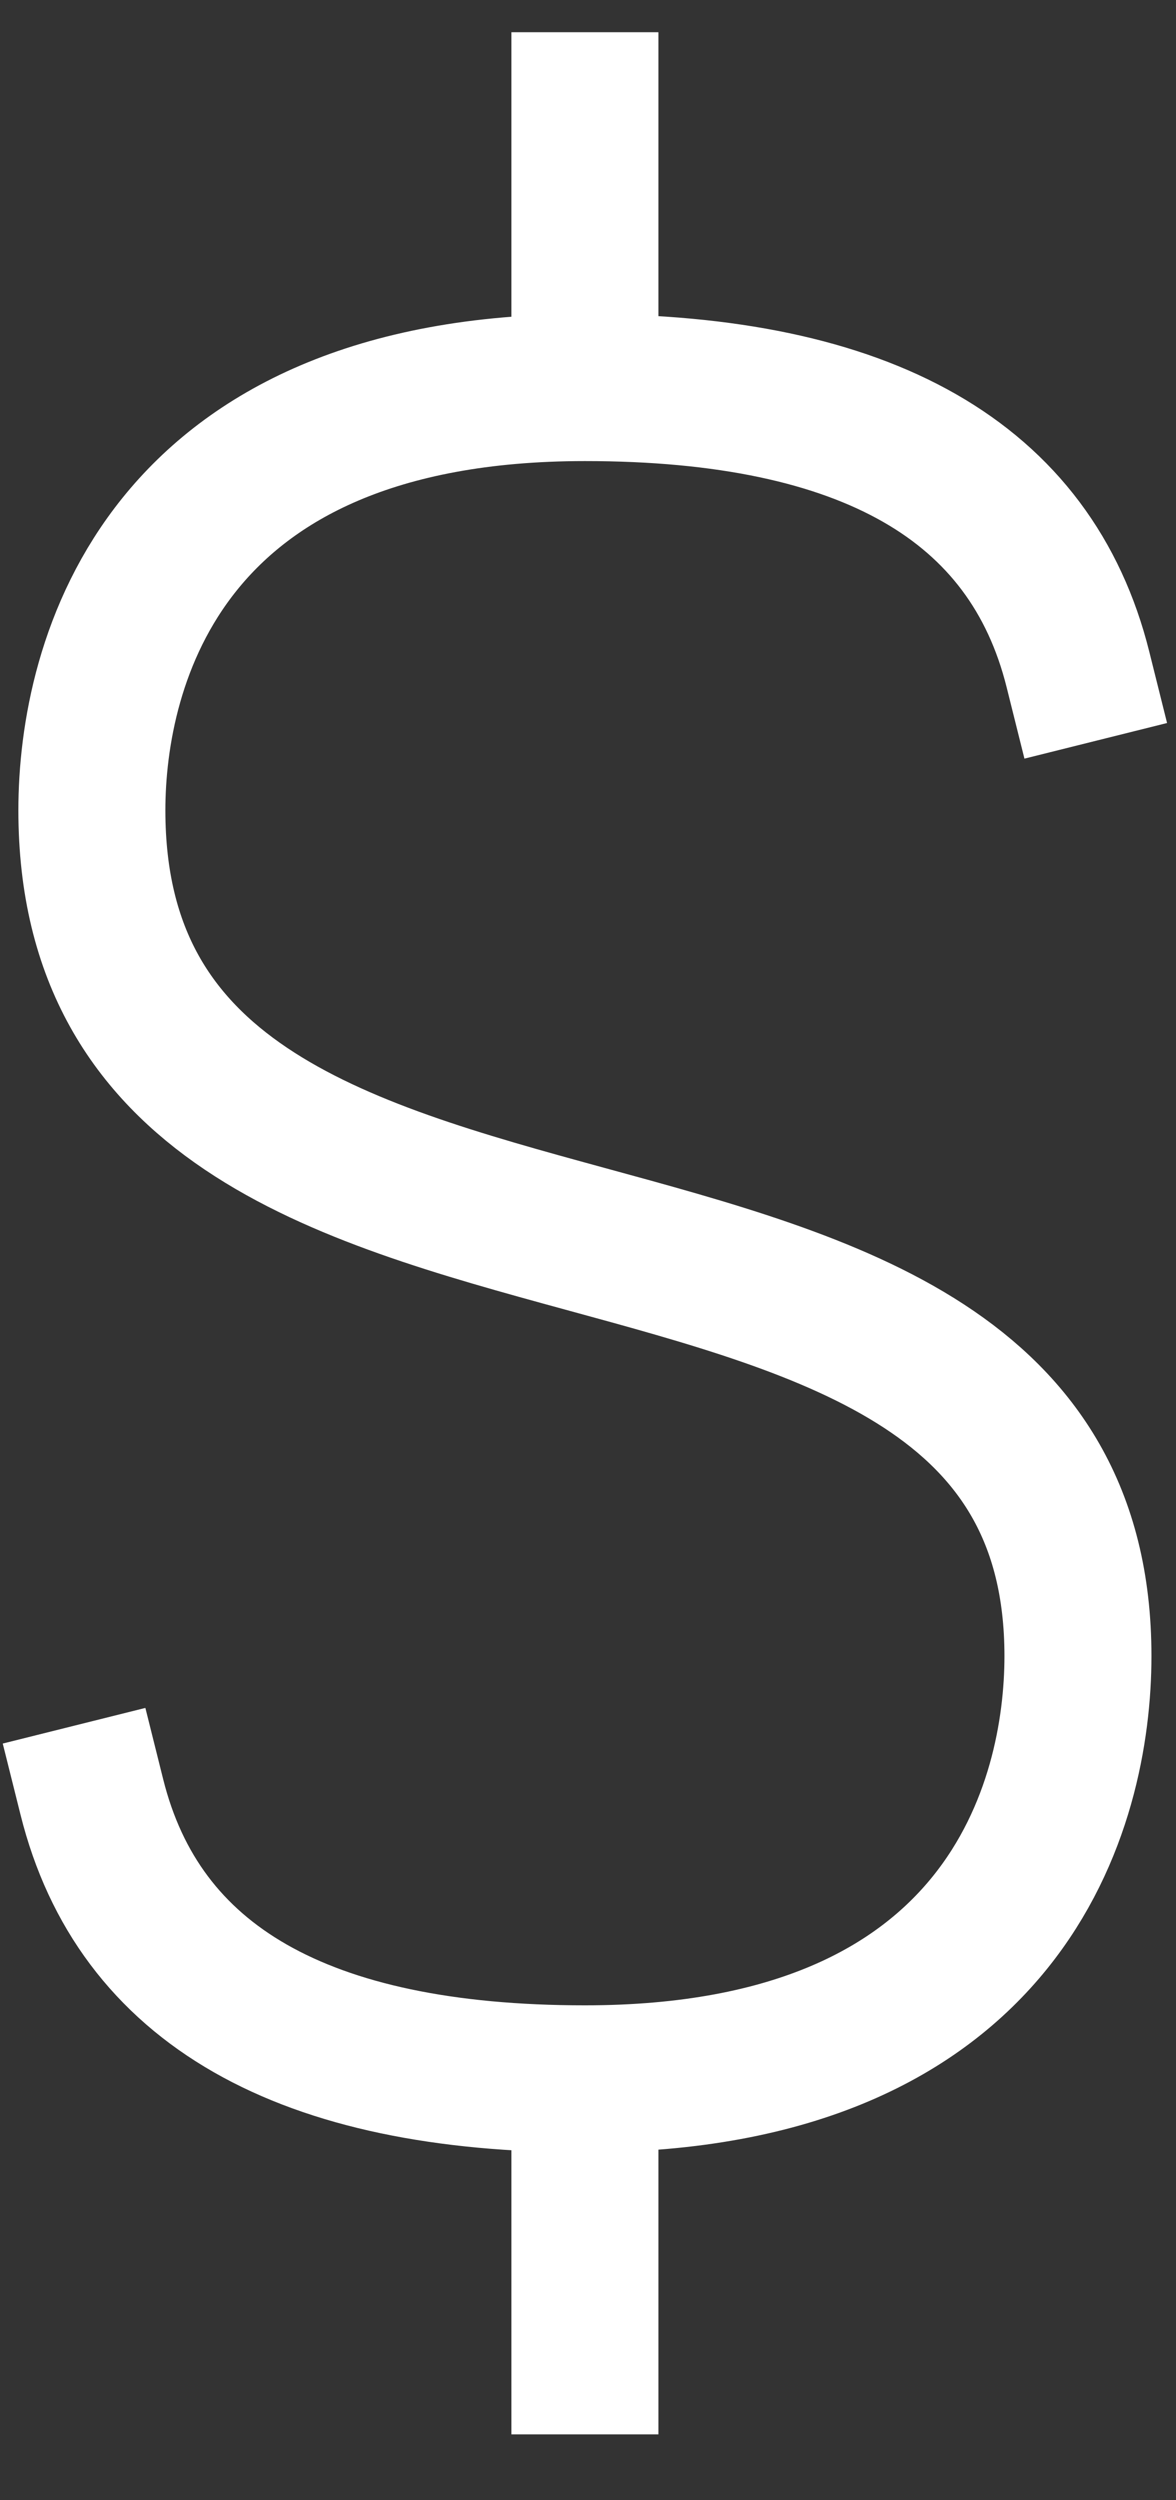 <svg width="8" height="17" viewBox="0 0 8 17" fill="none" xmlns="http://www.w3.org/2000/svg">
<rect x="0" y="0" width="8" height="17" fill="#333333" stroke="none"/>
<path d="M3.979 0.719V2.635M3.979 2.635C5.896 2.635 7.014 3.274 7.333 4.552M3.979 2.635C1.104 2.635 0.625 4.51 0.625 5.51C0.625 9.478 7.333 7.393 7.333 11.26C7.333 12.26 6.854 14.135 3.979 14.135M3.979 14.135V16.052M3.979 14.135C2.062 14.135 0.944 13.496 0.625 12.219" stroke="white" stroke-linecap="square"/>
</svg>
